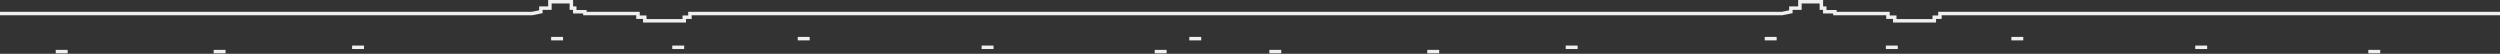 <svg width="1440" height="31" viewBox="0 0 1440 31" fill="none" xmlns="http://www.w3.org/2000/svg">
<rect x="0" y="0" width="1440" height="31" fill="#333333" stroke="none"/>
<path d="M0 7.81H306.341L311.545 6.762V4.667H316.748V1H329.106V4.667H331.057V6.762H334.309H336.911V7.81H367.48V9.905H371.382V12H394.146V9.905H397.398V7.81H465.041H720" stroke="#EFEFEF" stroke-width="2"/>
<path d="M720 7.81H1026.34L1031.54 6.762V4.667H1036.75V1H1049.11V4.667H1051.06V6.762H1054.31H1056.91V7.81H1087.48V9.905H1091.38V12H1114.15V9.905H1117.4V7.81H1185.04H1440" stroke="#EFEFEF" stroke-width="2"/>
<path d="M685.042 22.262H691.895" stroke="#EFEFEF" stroke-width="2"/>
<path d="M32.104 29.738H38.958" stroke="#EFEFEF" stroke-width="2"/>
<path d="M731.146 29.738H738" stroke="#EFEFEF" stroke-width="2"/>
<path d="M123.068 29.738H129.921" stroke="#EFEFEF" stroke-width="2"/>
<path d="M822.109 29.738H828.963" stroke="#EFEFEF" stroke-width="2"/>
<path d="M202.815 27.246H209.669" stroke="#EFEFEF" stroke-width="2"/>
<path d="M901.857 27.246H908.711" stroke="#EFEFEF" stroke-width="2"/>
<path d="M317.453 22.262H324.306" stroke="#EFEFEF" stroke-width="2"/>
<path d="M1016.49 22.262H1023.35" stroke="#EFEFEF" stroke-width="2"/>
<path d="M387.233 27.246H394.086" stroke="#EFEFEF" stroke-width="2"/>
<path d="M1086.27 27.246H1093.13" stroke="#EFEFEF" stroke-width="2"/>
<path d="M459.505 22.262H466.358" stroke="#EFEFEF" stroke-width="2"/>
<path d="M1158.55 22.262H1165.4" stroke="#EFEFEF" stroke-width="2"/>
<path d="M565.42 27.246H572.273" stroke="#EFEFEF" stroke-width="2"/>
<path d="M1264.46 27.246H1271.32" stroke="#EFEFEF" stroke-width="2"/>
<path d="M665.105 29.738H671.958" stroke="#EFEFEF" stroke-width="2"/>
<path d="M1364.15 29.738H1371" stroke="#EFEFEF" stroke-width="2"/>
</svg>

